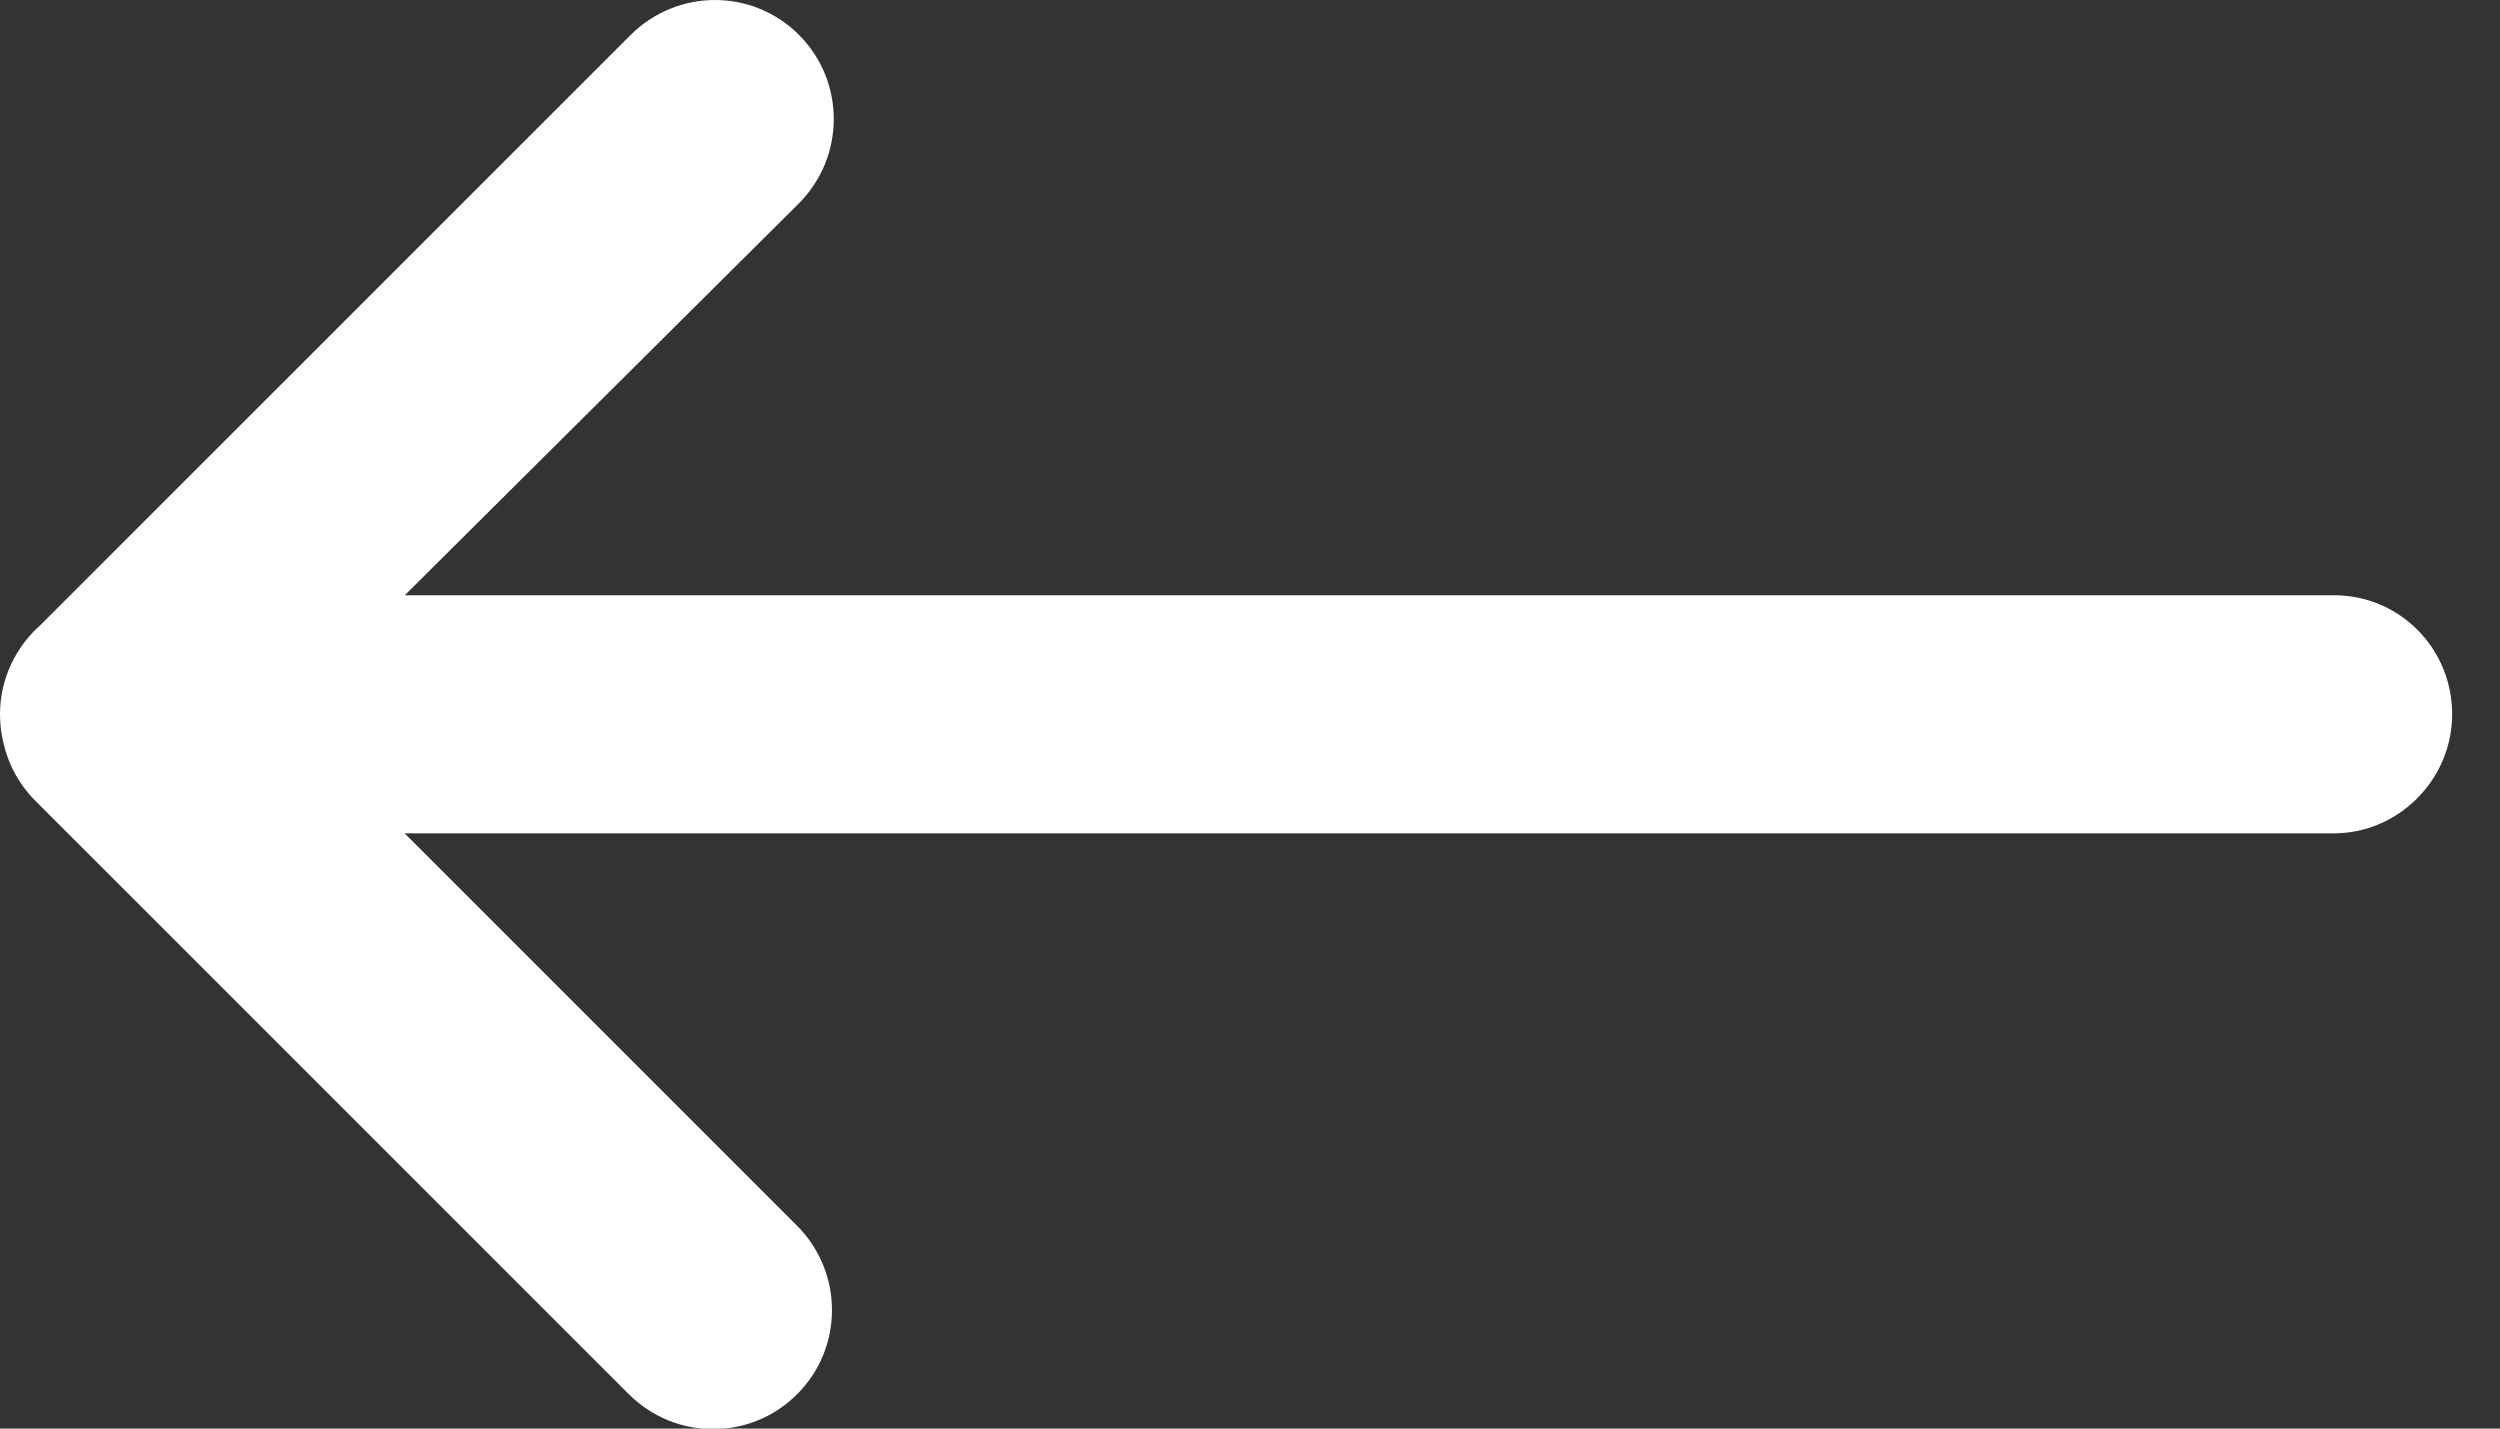 <?xml version="1.0" encoding="UTF-8" standalone="no"?>
<svg width="21px" height="12px" viewBox="0 0 21 12" version="1.1" xmlns="http://www.w3.org/2000/svg" xmlns:xlink="http://www.w3.org/1999/xlink">
    <rect x="0" y="0" width="21" height="12" fill="#333333" stroke="none"/>
    <defs></defs>
    <g id="Page-1" stroke="none" stroke-width="1" fill="none" fill-rule="evenodd">
        <g id="Icons" transform="translate(-456, -91)" fill="#FFFFFF">
            <g id="arrow-up-2-copy" transform="translate(456, 91)">
                <g id="icon-back-arrow">
                    <path d="M-7.10542736e-14,6 C-7.68283395e-14,5.701 0.134,5.432 0.341,5.249 L5.295,0.296 C5.687,-0.096 6.318,-0.1 6.711,0.293 C7.102,0.684 7.101,1.318 6.709,1.71 L3.4,5 L19.606,5 C20.154,5 20.598,5.444 20.598,6 C20.598,6.552 20.143,7 19.606,7 L3.399,7 L6.694,10.295 C7.086,10.687 7.087,11.321 6.696,11.711 C6.303,12.105 5.671,12.101 5.28,11.709 L0.298,6.728 C0.161,6.591 0.072,6.425 0.031,6.249 C0.011,6.17 -6.9401865e-14,6.086 -7.10542736e-14,6 Z" id="Rectangle-562"></path>
                </g>
            </g>
        </g>
    </g>
</svg>
